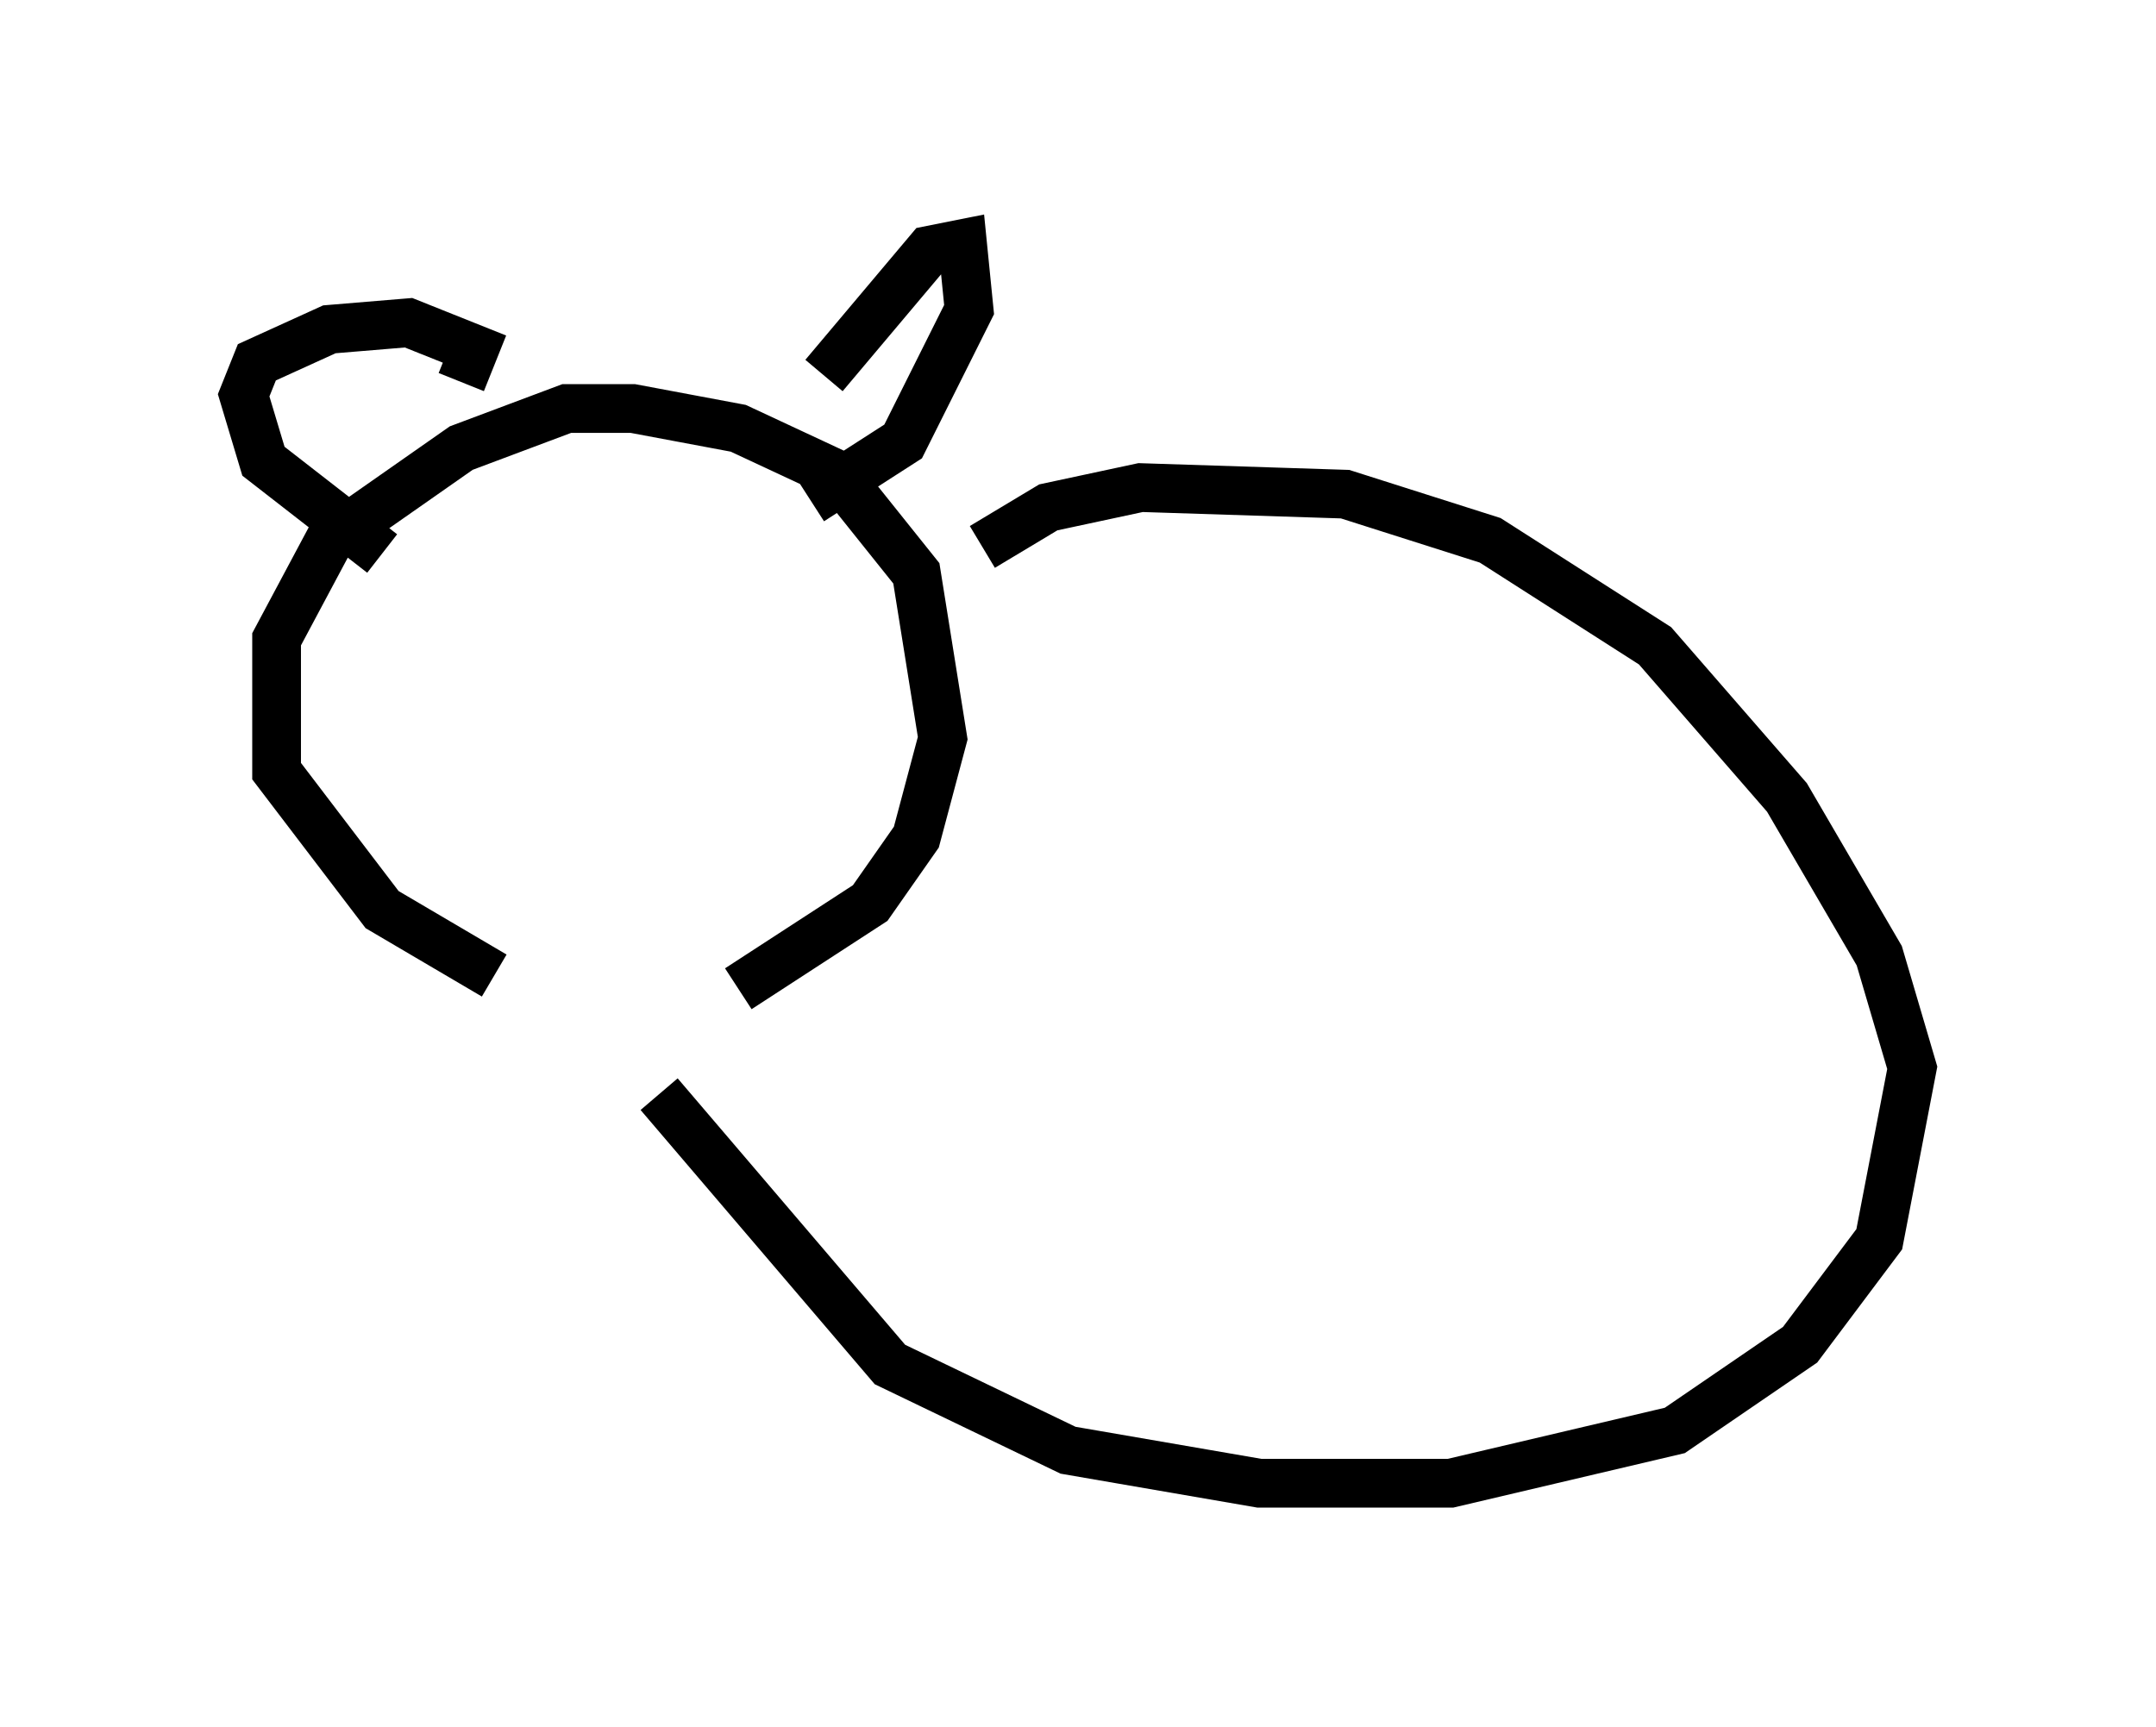 <?xml version="1.0" encoding="utf-8" ?>
<svg baseProfile="full" height="35.44" version="1.1" width="44.235" xmlns="http://www.w3.org/2000/svg" xmlns:ev="http://www.w3.org/2001/xml-events" xmlns:xlink="http://www.w3.org/1999/xlink"><defs /><rect fill="white" height="35.44" width="44.235" x="0" y="0" /><path d="M10.683, 21.238 m4.465, -0.947 l2.706, -1.759 0.947, -1.353 l0.541, -2.03 -0.541, -3.383 l-1.624, -2.03 -2.03, -0.947 l-2.165, -0.406 -1.353, 0.0 l-2.165, 0.812 -2.706, 1.894 l-1.083, 2.03 0.0, 2.706 l2.165, 2.842 2.3, 1.353 m6.766, -12.314 l2.165, -2.571 0.677, -0.135 l0.135, 1.353 -1.353, 2.706 l-1.894, 1.218 m-7.172, -2.436 l0.0, 0.0 m0.0, 0.0 l0.271, -0.677 -1.353, -0.541 l-1.624, 0.135 -1.488, 0.677 l-0.271, 0.677 0.406, 1.353 l2.436, 1.894 m12.314, -0.135 l1.353, -0.812 1.894, -0.406 l4.195, 0.135 2.977, 0.947 l3.383, 2.165 2.706, 3.112 l1.894, 3.248 0.677, 2.3 l-0.677, 3.518 -1.624, 2.165 l-2.571, 1.759 -4.601, 1.083 l-3.924, 0.0 -3.924, -0.677 l-3.654, -1.759 -4.736, -5.548 " fill="none" stroke="black" stroke-width="1" /></svg>